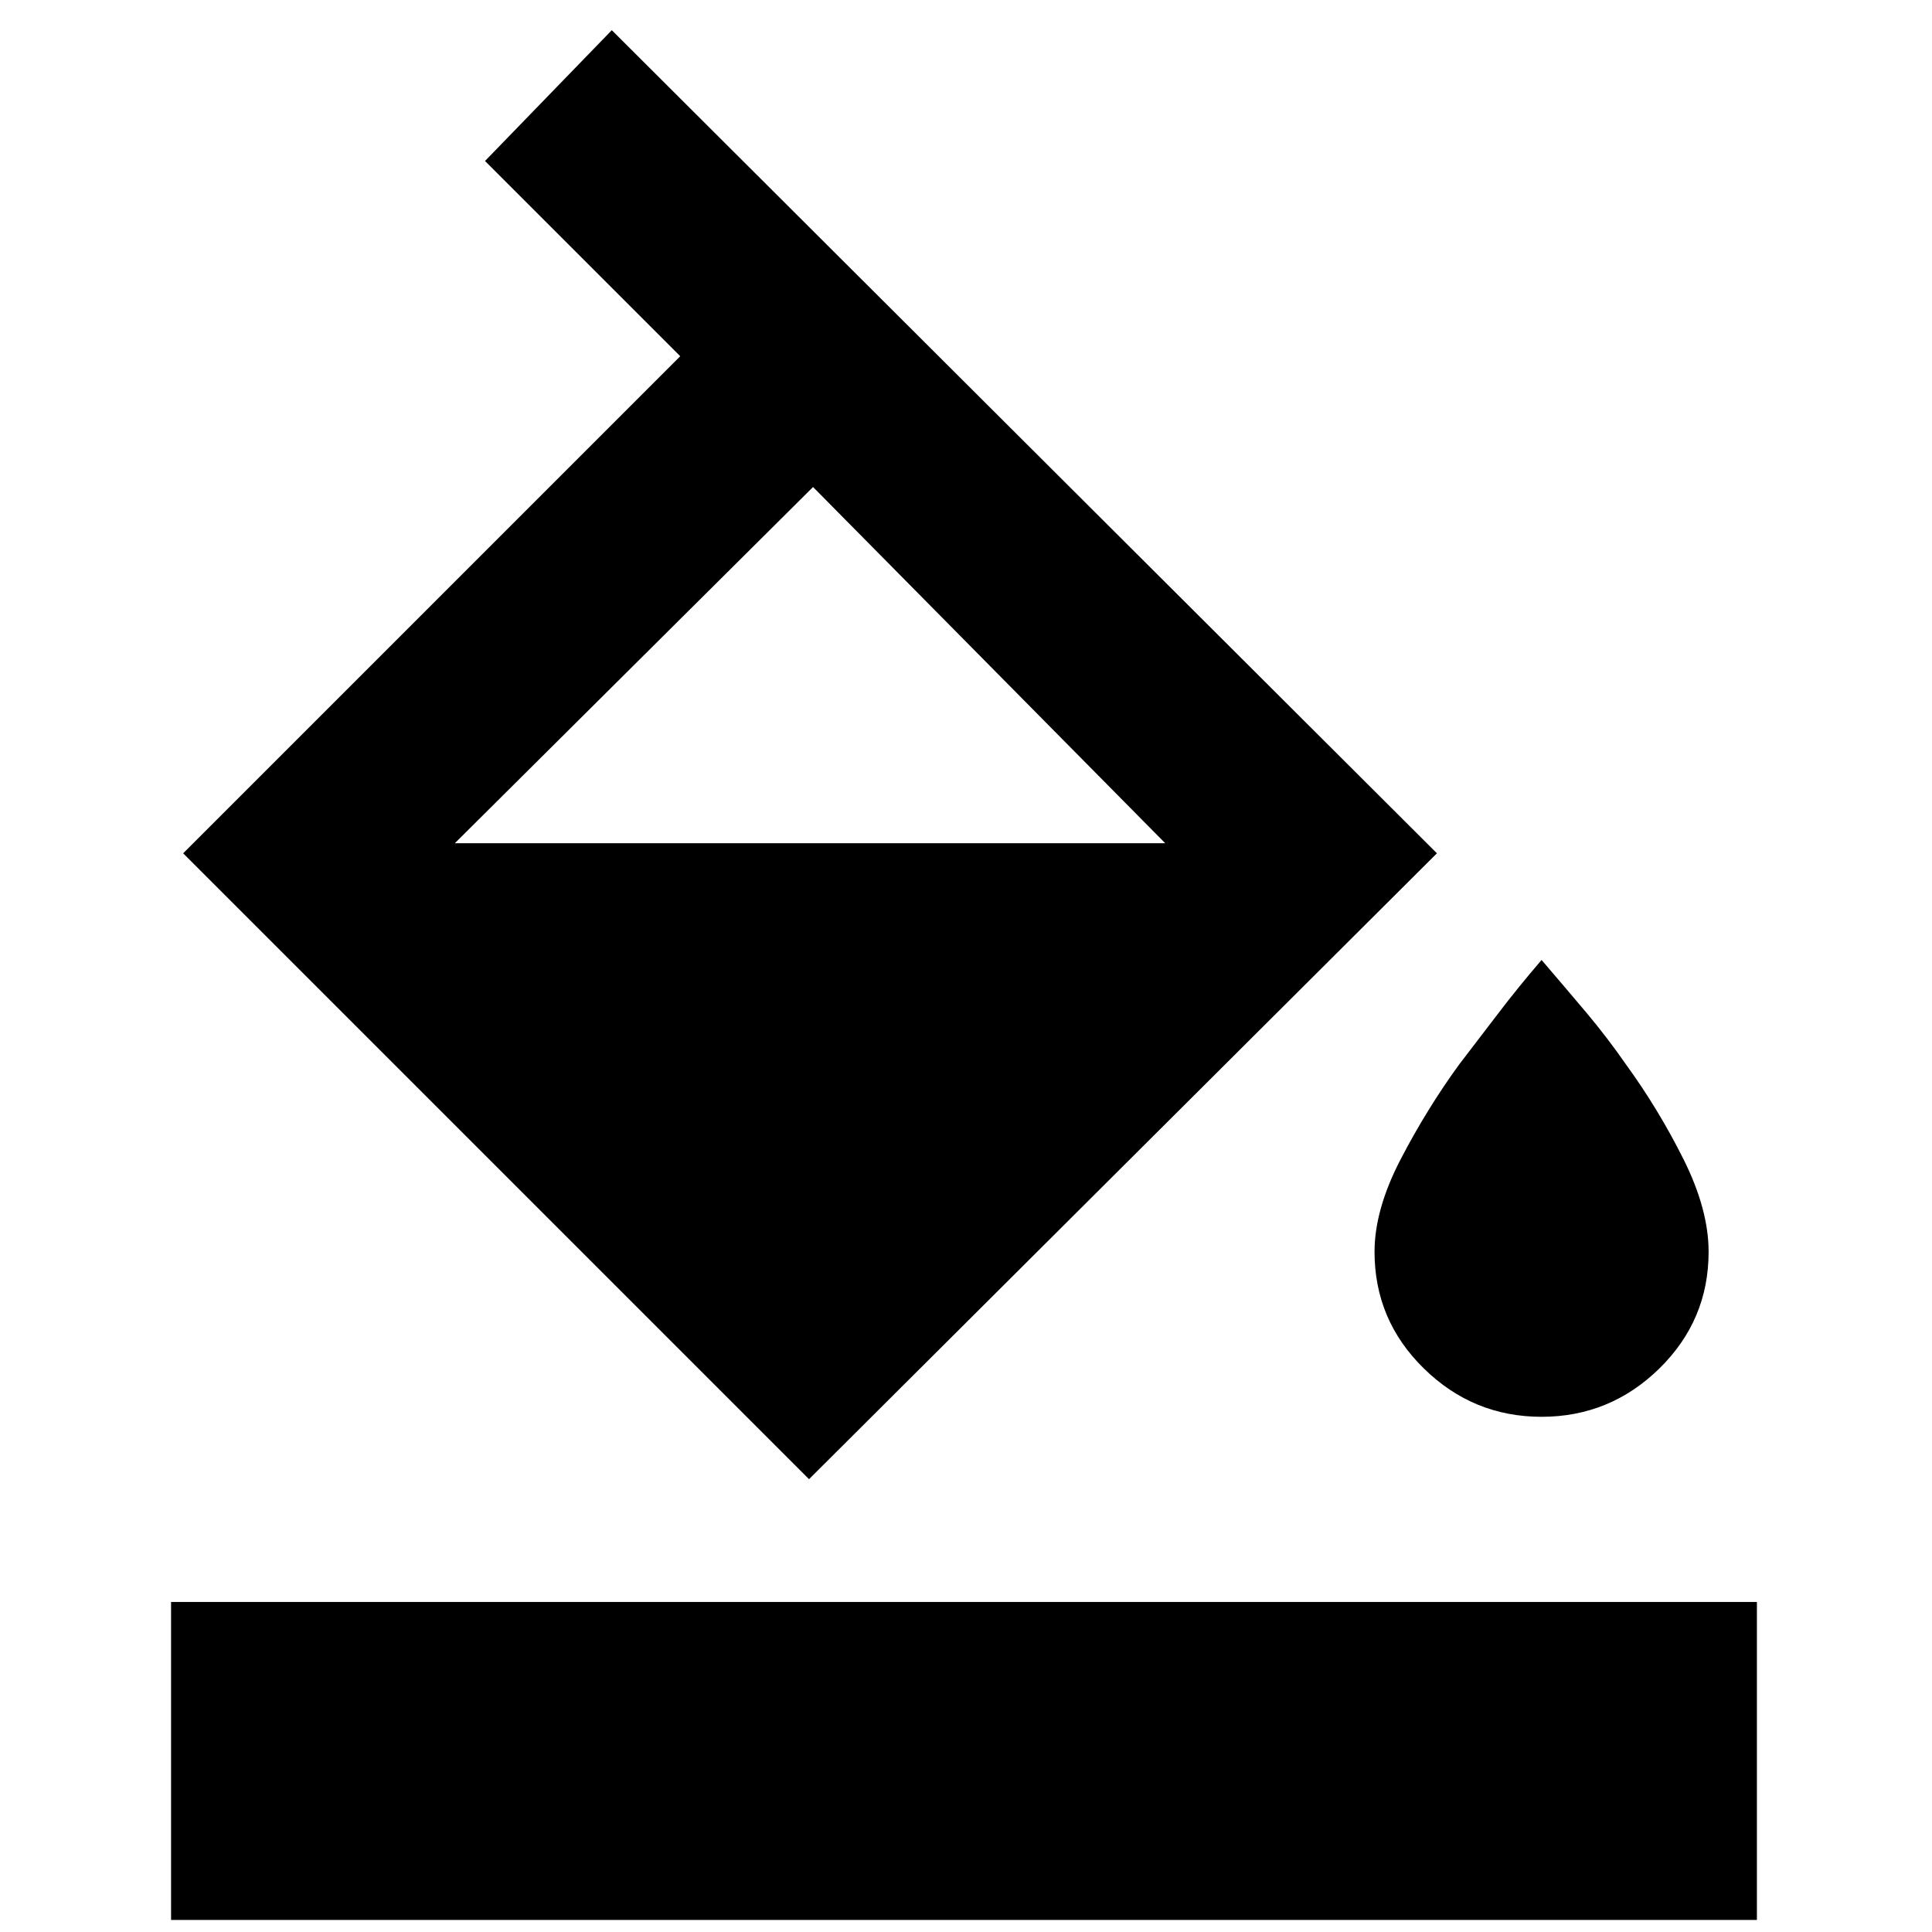 <svg xmlns="http://www.w3.org/2000/svg" height="24" width="24"><path d="M10.05 18.375 2.275 10.6 8.45 4.425 6.025 2 7.6 0.375 17.85 10.6ZM10.1 6.05 5.65 10.475Q5.65 10.475 5.663 10.475Q5.675 10.475 5.65 10.475H14.475Q14.475 10.475 14.475 10.475Q14.475 10.475 14.475 10.475ZM19.15 17.6Q18.3 17.6 17.688 17Q17.075 16.4 17.075 15.55Q17.075 15.025 17.4 14.4Q17.725 13.775 18.125 13.225Q18.375 12.9 18.613 12.587Q18.85 12.275 19.15 11.925Q19.45 12.275 19.713 12.587Q19.975 12.9 20.2 13.225Q20.6 13.775 20.913 14.4Q21.225 15.025 21.225 15.55Q21.225 16.4 20.613 17Q20 17.6 19.15 17.6ZM2.125 23.85V19.9H21.825V23.85Z"/></svg>
